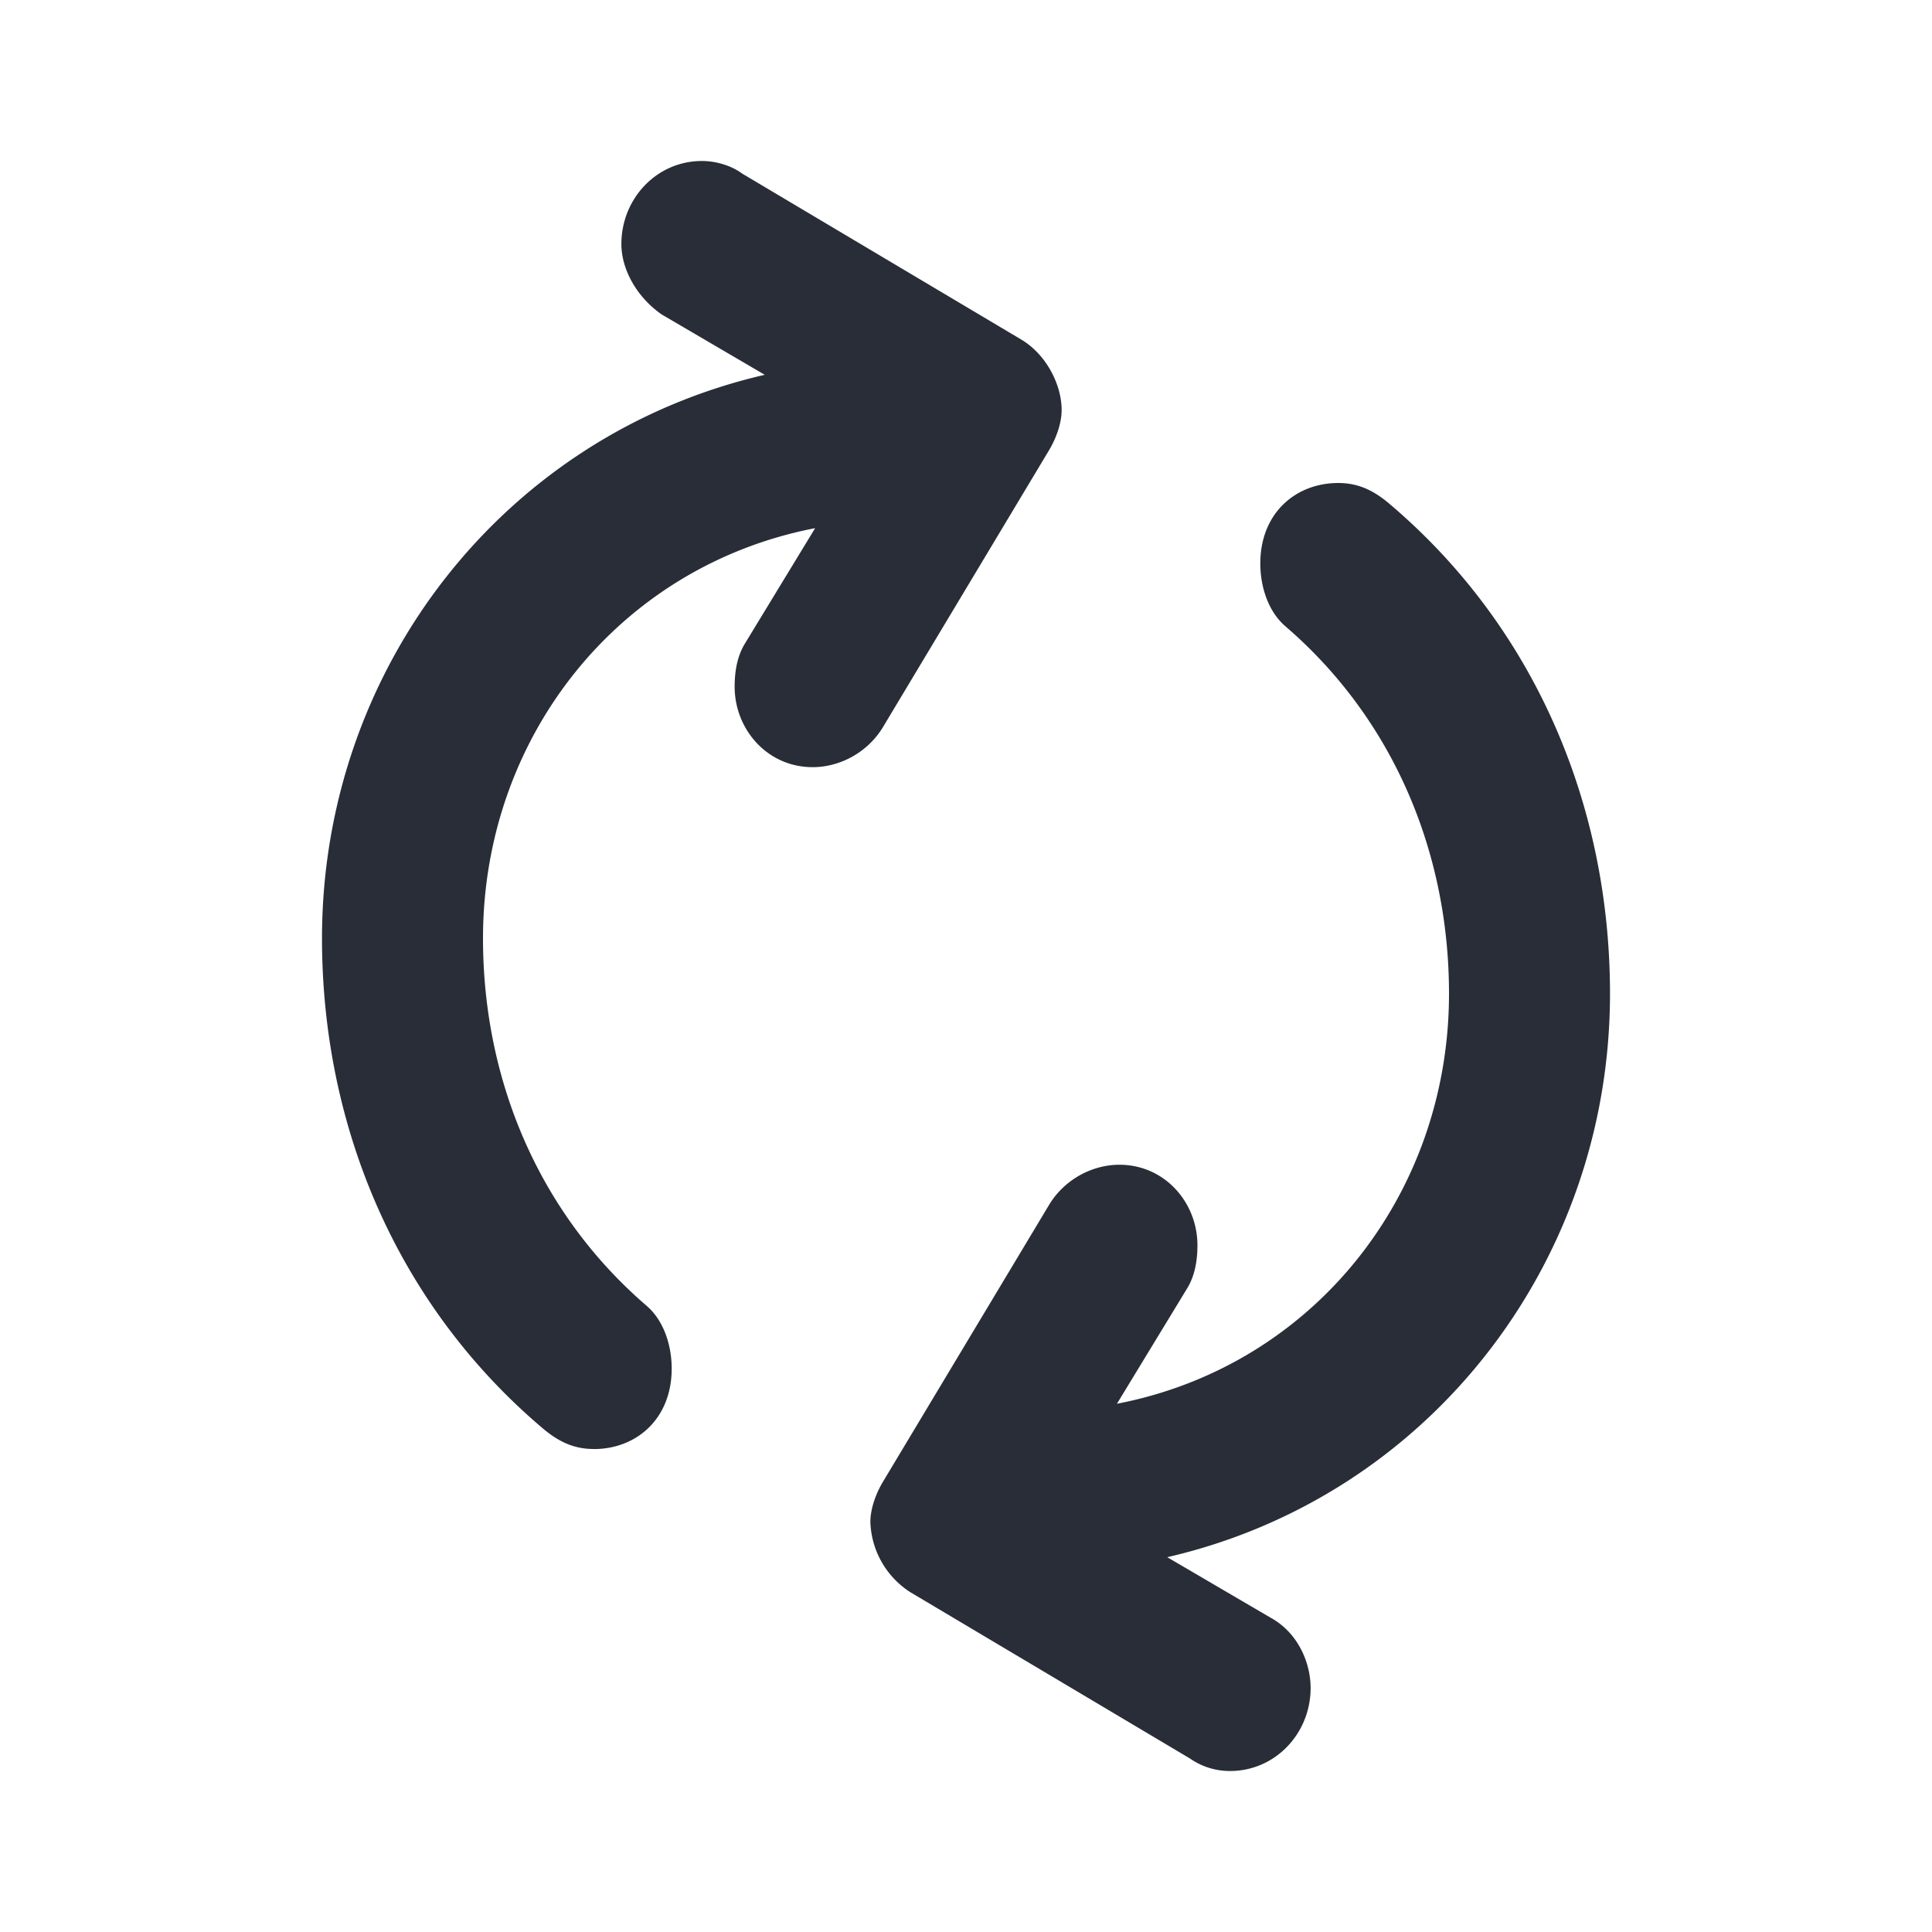 <svg id="icon" height="24" viewBox="0 0 24 24" width="24" xmlns="http://www.w3.org/2000/svg"><path d="m7.375 18c-.25 0-.438-.094-.625-.25-1.813-1.531-2.75-3.75-2.75-6.094 0-3.344 2.25-6.25 5.5-7l-1.281-.75c-.313-.219-.5-.562-.5-.875 0-.562.437-1.031 1-1.031.187 0 .375.063.5.156l3.469 2.063c.312.187.5.562.5.875 0 .156-.063.343-.157.5l-2.061 3.436c-.188.313-.531.5-.875.5-.563 0-.969-.469-.969-1 0-.187.031-.375.125-.531l.875-1.438c-2.439.471-4.126 2.595-4.126 5.096 0 1.75.688 3.406 2.031 4.563.219.187.313.5.313.781 0 .625-.438 1-.969 1zm9.25-12c.25 0 .438.094.625.25 1.813 1.531 2.75 3.75 2.75 6.094 0 3.344-2.25 6.25-5.5 7l1.281.75c.344.187.5.562.5.875 0 .562-.437 1.031-1 1.031a.865.865 0 0 1 -.5-.156l-3.469-2.063a1.077 1.077 0 0 1 -.5-.875c0-.156.063-.343.157-.5l2.062-3.437c.188-.313.531-.5.875-.5.563 0 .969.469.969 1 0 .187-.031.375-.125.531l-.875 1.438c2.438-.47 4.125-2.594 4.125-5.094 0-1.75-.688-3.406-2.031-4.563-.219-.187-.313-.5-.313-.781 0-.625.438-1 .969-1z" fill="#282d37" style="currentColor" fill-rule="evenodd"/></svg>
